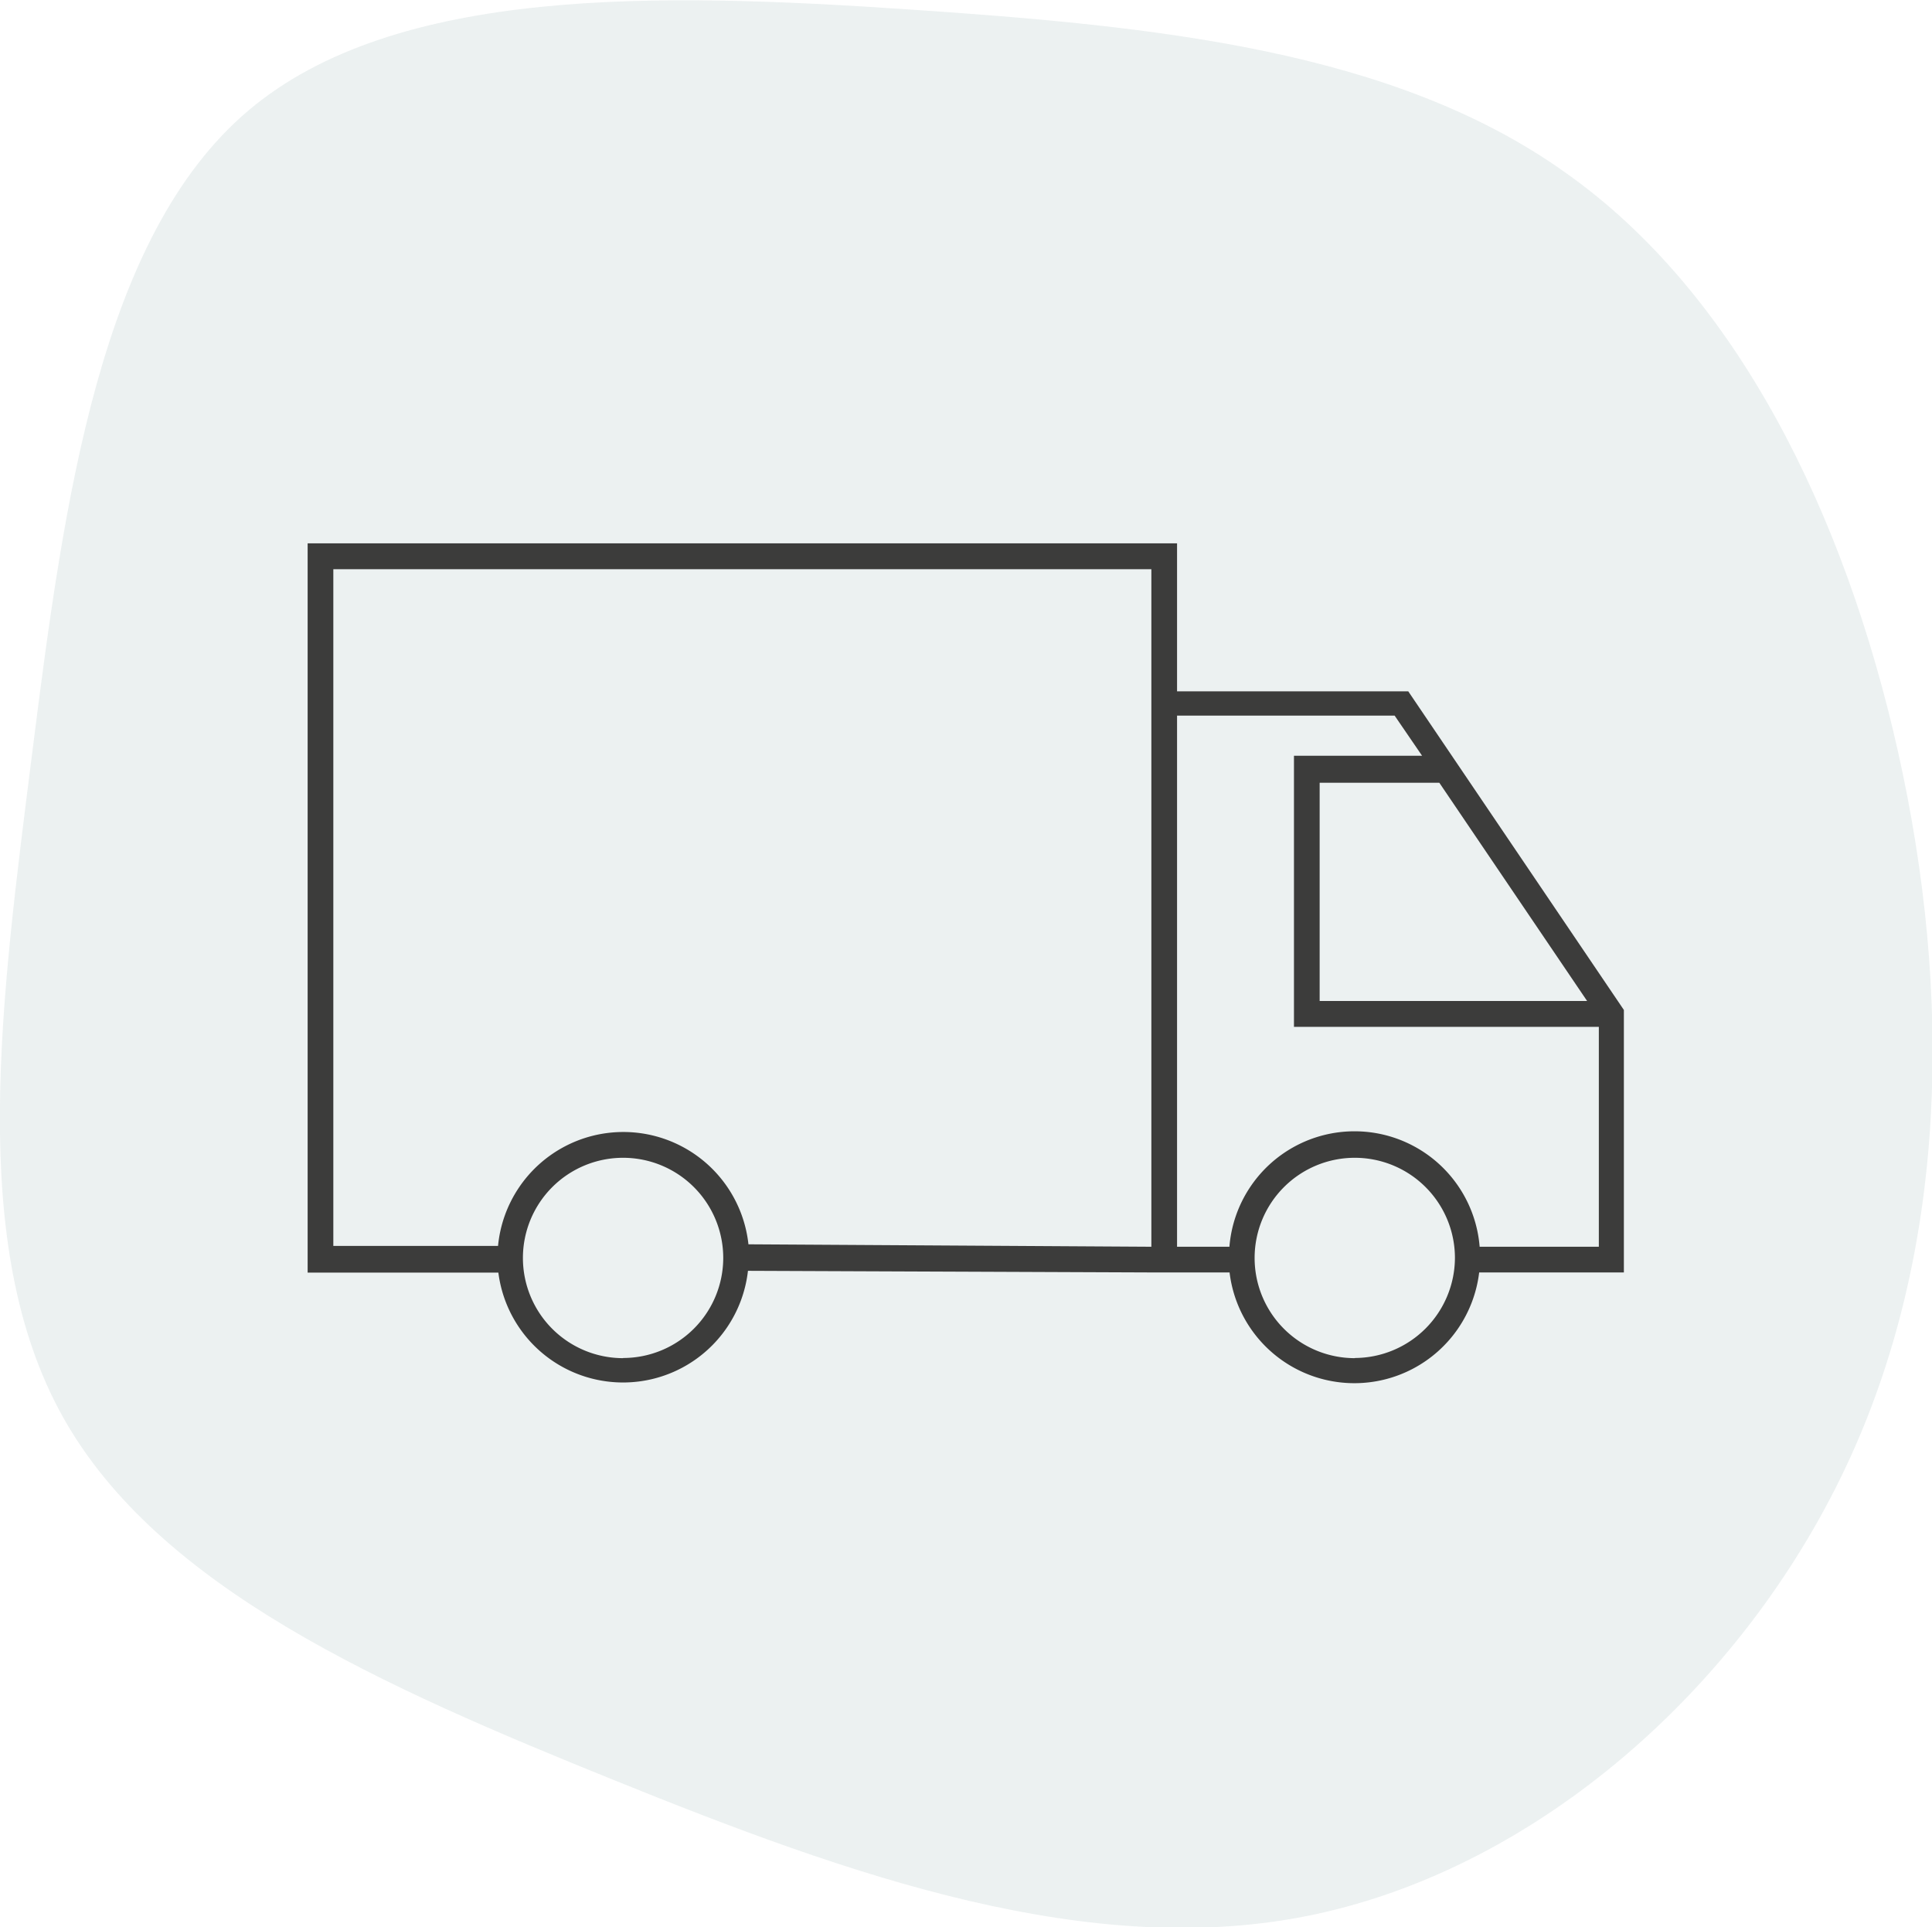 <svg id="Capa_1" data-name="Capa 1" xmlns="http://www.w3.org/2000/svg" viewBox="0 0 118.82 118.51"><defs><style>.cls-1{fill:#d4e0df;isolation:isolate;opacity:0.44;}.cls-2{fill:#3c3c3b;}</style></defs><path id="Path_3171" data-name="Path 3171" class="cls-1" d="M96.27,10.61c10.54,7.43,17.2,21,20.48,35.7s3.12,30.51-3.28,44-18.85,24.46-32.6,27.4-28.69-2.43-43-8.21S9.74,97.65,3.86,87.11.05,61.61,2,46.14,6.19,14.5,15.26,6.81,40.59-.45,55.89.58,85.72,3.09,96.27,10.61Z"/><g id="Capa_2" data-name="Capa 2"><g id="Capa_1-2" data-name="Capa 1-2"><path class="cls-2" d="M72.39,42.51v-9.1H18.92V78.25H30.65A7.73,7.73,0,0,0,46,78.14l24.78.1h4.84a7.73,7.73,0,0,0,15.35,0h8.9V62.1L86.61,42.51Zm-34.07,41a6.16,6.16,0,1,1,6.16-6.16h0A6.16,6.16,0,0,1,38.32,83.5Zm7.71-7a7.74,7.74,0,0,0-15.4.1H20.5V35H70.81V76.66Zm37.29,7a6.16,6.16,0,1,1,6.16-6.16h0A6.18,6.18,0,0,1,83.32,83.5ZM91,76.66a7.72,7.72,0,0,0-15.39,0H72.39V44H85.77l1.69,2.47H79.58V63.14H98.33V76.66Zm6.61-15.11H81.16V48.13h7.36Z"/></g></g></svg>